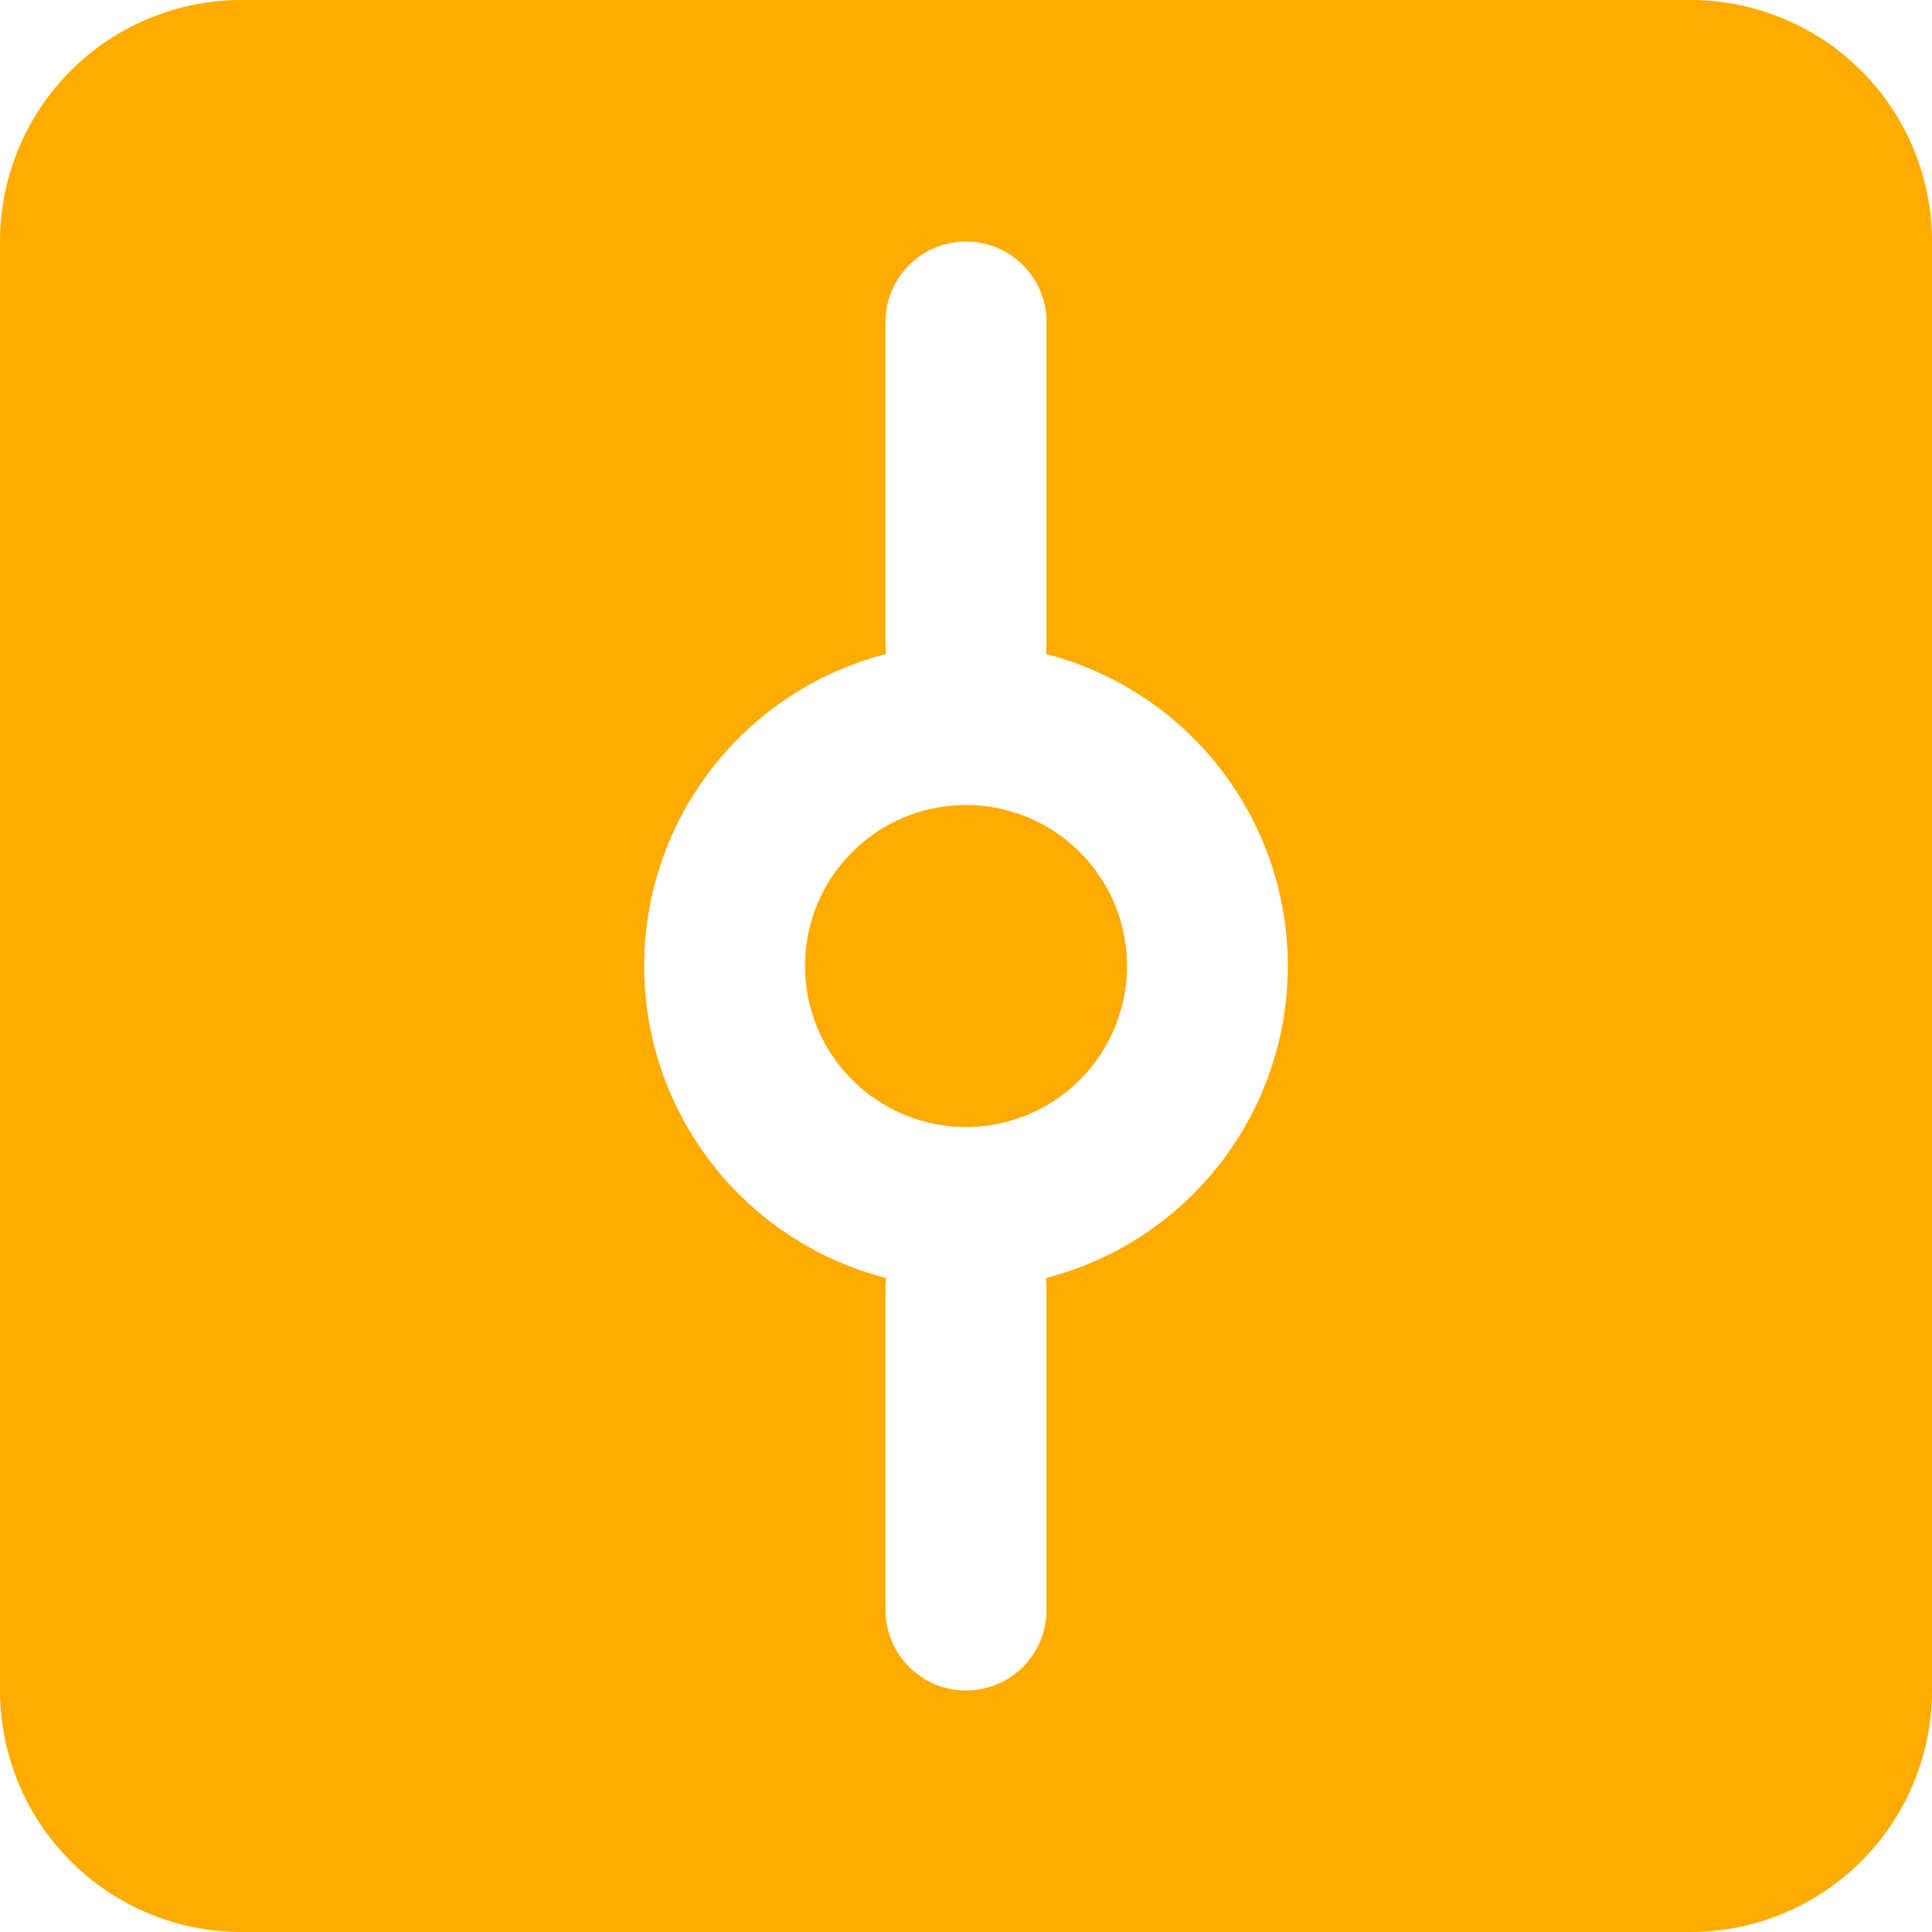 <svg width="24" height="24" viewBox="0 0 24 24"><path fill="#FFAB00" fill-rule="evenodd" d="M11.008 8.124a4.002 4.002 0 0 0 0 7.752A1.01 1.01 0 0 0 11 16v4a1 1 0 0 0 2 0v-4a1.01 1.01 0 0 0-.008-.124 4.002 4.002 0 0 0 0-7.752A1.01 1.01 0 0 0 13 8V4a1 1 0 0 0-2 0v4c0 .042.003.083.008.124zM3 0h18a3 3 0 0 1 3 3v18a3 3 0 0 1-3 3H3a3 3 0 0 1-3-3V3a3 3 0 0 1 3-3zm9 14a2 2 0 1 1 0-4 2 2 0 0 1 0 4z"/></svg>
